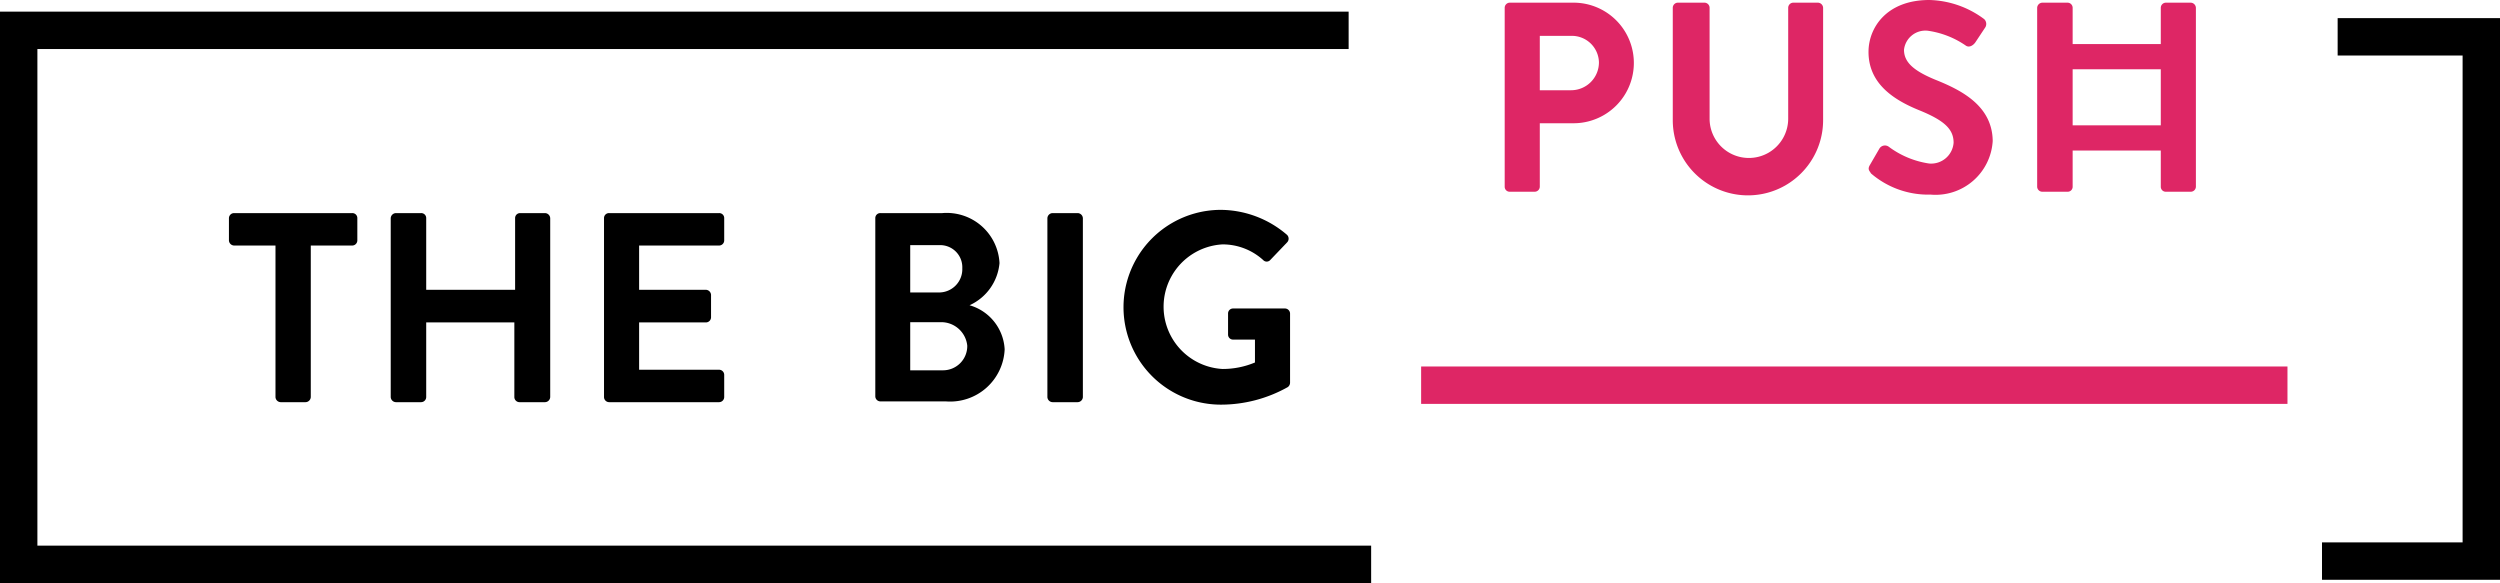 <svg xmlns="http://www.w3.org/2000/svg" viewBox="0 0 131.04 30.56"><defs><style>.cls-1{fill:#de2665;}</style></defs><title>v5</title><g id="Layer_2" data-name="Layer 2"><g id="sizes"><g id="v5"><g id="the_big" data-name="the big"><path d="M14.44,12.87H12.27A.28.28,0,0,1,12,12.6V11.44a.27.27,0,0,1,.27-.27h6.19a.26.26,0,0,1,.27.27V12.6a.27.27,0,0,1-.27.27H16.29v7.94a.28.28,0,0,1-.27.27H14.71a.28.28,0,0,1-.27-.27Z"/><path d="M20.48,11.44a.28.28,0,0,1,.27-.27h1.32a.26.26,0,0,1,.27.27v3.75H27V11.44a.26.26,0,0,1,.26-.27h1.31a.28.28,0,0,1,.27.27v9.37a.28.28,0,0,1-.27.27H27.22a.27.27,0,0,1-.26-.27V16.9H22.34v3.91a.27.27,0,0,1-.27.27H20.75a.28.28,0,0,1-.27-.27Z"/><path d="M31.66,11.44a.26.26,0,0,1,.27-.27h5.76a.26.26,0,0,1,.27.27V12.6a.27.27,0,0,1-.27.27H33.5v2.32H37a.28.28,0,0,1,.27.27v1.17a.27.27,0,0,1-.27.27H33.5v2.48h4.19a.27.27,0,0,1,.27.27v1.16a.27.27,0,0,1-.27.27H31.93a.27.27,0,0,1-.27-.27Z"/><path d="M45.88,11.44a.26.26,0,0,1,.27-.27h3.24a2.77,2.77,0,0,1,3,2.62A2.69,2.69,0,0,1,50.82,16a2.54,2.54,0,0,1,1.84,2.31,2.86,2.86,0,0,1-3.08,2.73H46.15a.27.27,0,0,1-.27-.27Zm3.34,3.89a1.22,1.22,0,0,0,1.22-1.27,1.16,1.16,0,0,0-1.22-1.21H47.71v2.48Zm.2,4.08a1.27,1.27,0,0,0,1.28-1.29,1.37,1.37,0,0,0-1.45-1.23H47.71v2.52Z"/><path d="M54.9,11.44a.28.28,0,0,1,.27-.27h1.32a.28.28,0,0,1,.27.27v9.37a.28.28,0,0,1-.27.27H55.17a.28.28,0,0,1-.27-.27Z"/><path d="M64,11a5.37,5.37,0,0,1,3.46,1.31.28.28,0,0,1,0,.4l-.88.92a.25.25,0,0,1-.37,0,3.16,3.16,0,0,0-2.13-.82,3.27,3.27,0,0,0,0,6.53A4.36,4.36,0,0,0,65.78,19v-1.2H64.64a.26.26,0,0,1-.27-.26V16.44a.26.26,0,0,1,.27-.27h2.72a.27.27,0,0,1,.26.27v3.62a.29.29,0,0,1-.12.23,7.16,7.16,0,0,1-3.51.92A5.09,5.09,0,0,1,64,11Z"/></g><path class="cls-1" d="M82.46.14H79.14a.27.27,0,0,0-.27.27V9.79a.26.26,0,0,0,.27.26h1.3a.27.27,0,0,0,.27-.26V6.46h1.77a3.16,3.16,0,1,0,0-6.32Zm-.11,4.59H80.71V1.88h1.64a1.42,1.42,0,0,1,1.46,1.38A1.46,1.46,0,0,1,82.35,4.73Z"/><path class="cls-1" d="M95.29.14H94a.27.27,0,0,0-.27.27V6.22a2.06,2.06,0,1,1-4.12,0V.41a.27.27,0,0,0-.27-.27H87.94a.27.27,0,0,0-.26.27V6.3a3.94,3.94,0,0,0,7.88,0V.41A.28.28,0,0,0,95.29.14Z"/><path class="cls-1" d="M101.47,4.19c-1.15-.47-1.67-.92-1.67-1.58a1.13,1.13,0,0,1,1.24-1,4.65,4.65,0,0,1,2,.78c.17.12.38,0,.5-.17l.53-.8A.35.35,0,0,0,104,1,5,5,0,0,0,101.13,0c-2.25,0-3.19,1.46-3.19,2.72,0,1.67,1.33,2.52,2.66,3.06s1.8,1,1.8,1.7a1.18,1.18,0,0,1-1.29,1.09A4.67,4.67,0,0,1,99,7.69a.34.34,0,0,0-.49.1L98,8.67c-.12.22,0,.29.07.42a4.59,4.59,0,0,0,3.12,1.11,3,3,0,0,0,3.26-2.81C104.43,5.56,102.84,4.74,101.47,4.19Z"/><path class="cls-1" d="M114.83.14h-1.3a.27.27,0,0,0-.27.27v1.9h-4.62V.41a.27.27,0,0,0-.27-.27h-1.32a.28.28,0,0,0-.27.27V9.79a.27.27,0,0,0,.27.26h1.32a.26.26,0,0,0,.27-.26V7.89h4.62v1.9a.26.26,0,0,0,.27.26h1.3a.27.27,0,0,0,.27-.26V.41A.28.28,0,0,0,114.83.14Zm-1.57,4V5.88h0v.69h-4.62V5.88h0V3.63h4.62Z"/><g id="outline"><polygon points="71.87 30.57 0 30.57 0 0.61 70.69 0.61 70.69 2.57 1.96 2.57 1.96 28.6 71.87 28.6 71.87 30.57"/><polygon points="131.04 30.39 121.71 30.39 121.71 28.43 129.08 28.43 129.08 2.91 122.53 2.91 122.53 0.95 131.04 0.95 131.04 30.39"/></g><rect class="cls-1" x="74.49" y="19.21" width="45.41" height="1.96"/></g></g></g></svg>